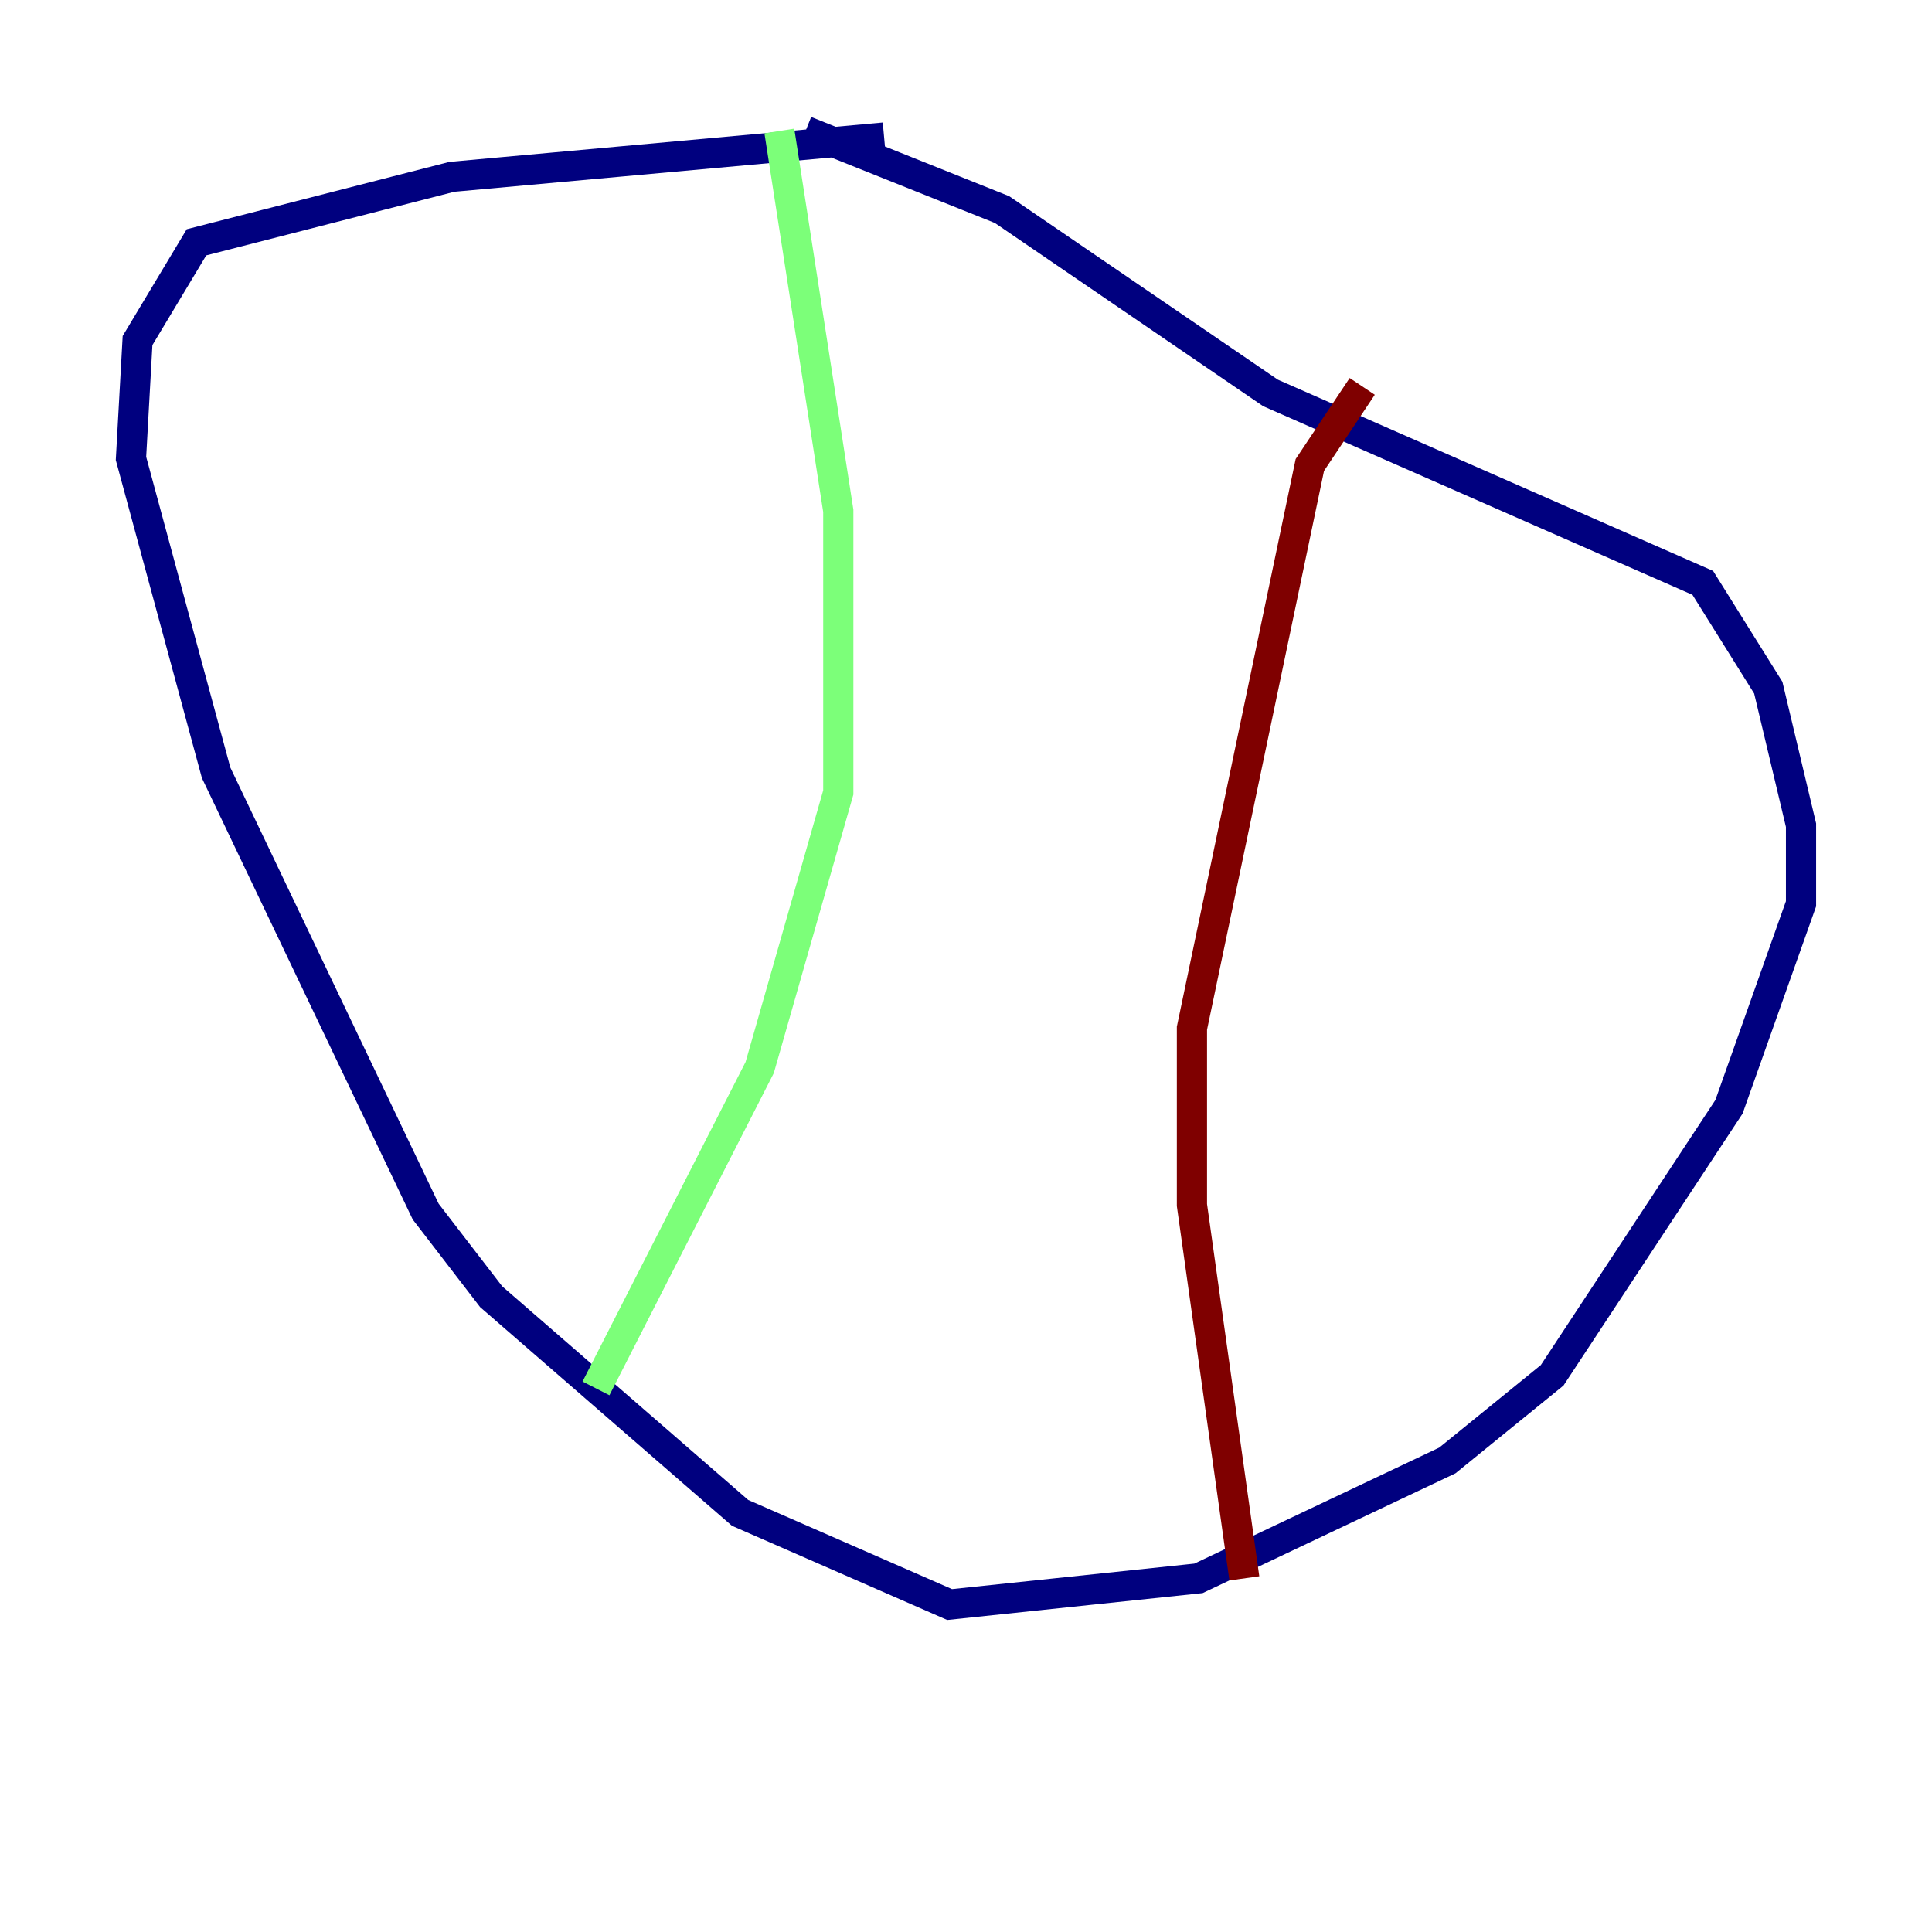 <?xml version="1.0" encoding="utf-8" ?>
<svg baseProfile="tiny" height="128" version="1.2" viewBox="0,0,128,128" width="128" xmlns="http://www.w3.org/2000/svg" xmlns:ev="http://www.w3.org/2001/xml-events" xmlns:xlink="http://www.w3.org/1999/xlink"><defs /><polyline fill="none" points="58.576,9.112 29.939,11.715 13.017,16.054 9.112,22.563 8.678,30.373 14.319,51.2 28.203,80.271 32.542,85.912 49.031,100.231 62.915,106.305 79.403,104.57 95.891,96.759 102.834,91.119 114.549,73.329 119.322,59.878 119.322,54.671 117.153,45.559 112.814,38.617 84.176,26.034 66.386,13.885 53.37,8.678" stroke="#00007f" stroke-width="2" /><polyline fill="none" points="51.634,8.678 55.539,33.844 55.539,52.502 50.332,70.725 39.485,91.986" stroke="#7cff79" stroke-width="2" /><polyline fill="none" points="90.251,25.6 86.78,30.807 78.969,68.122 78.969,79.837 82.441,104.57" stroke="#7f0000" stroke-width="2" /></svg>